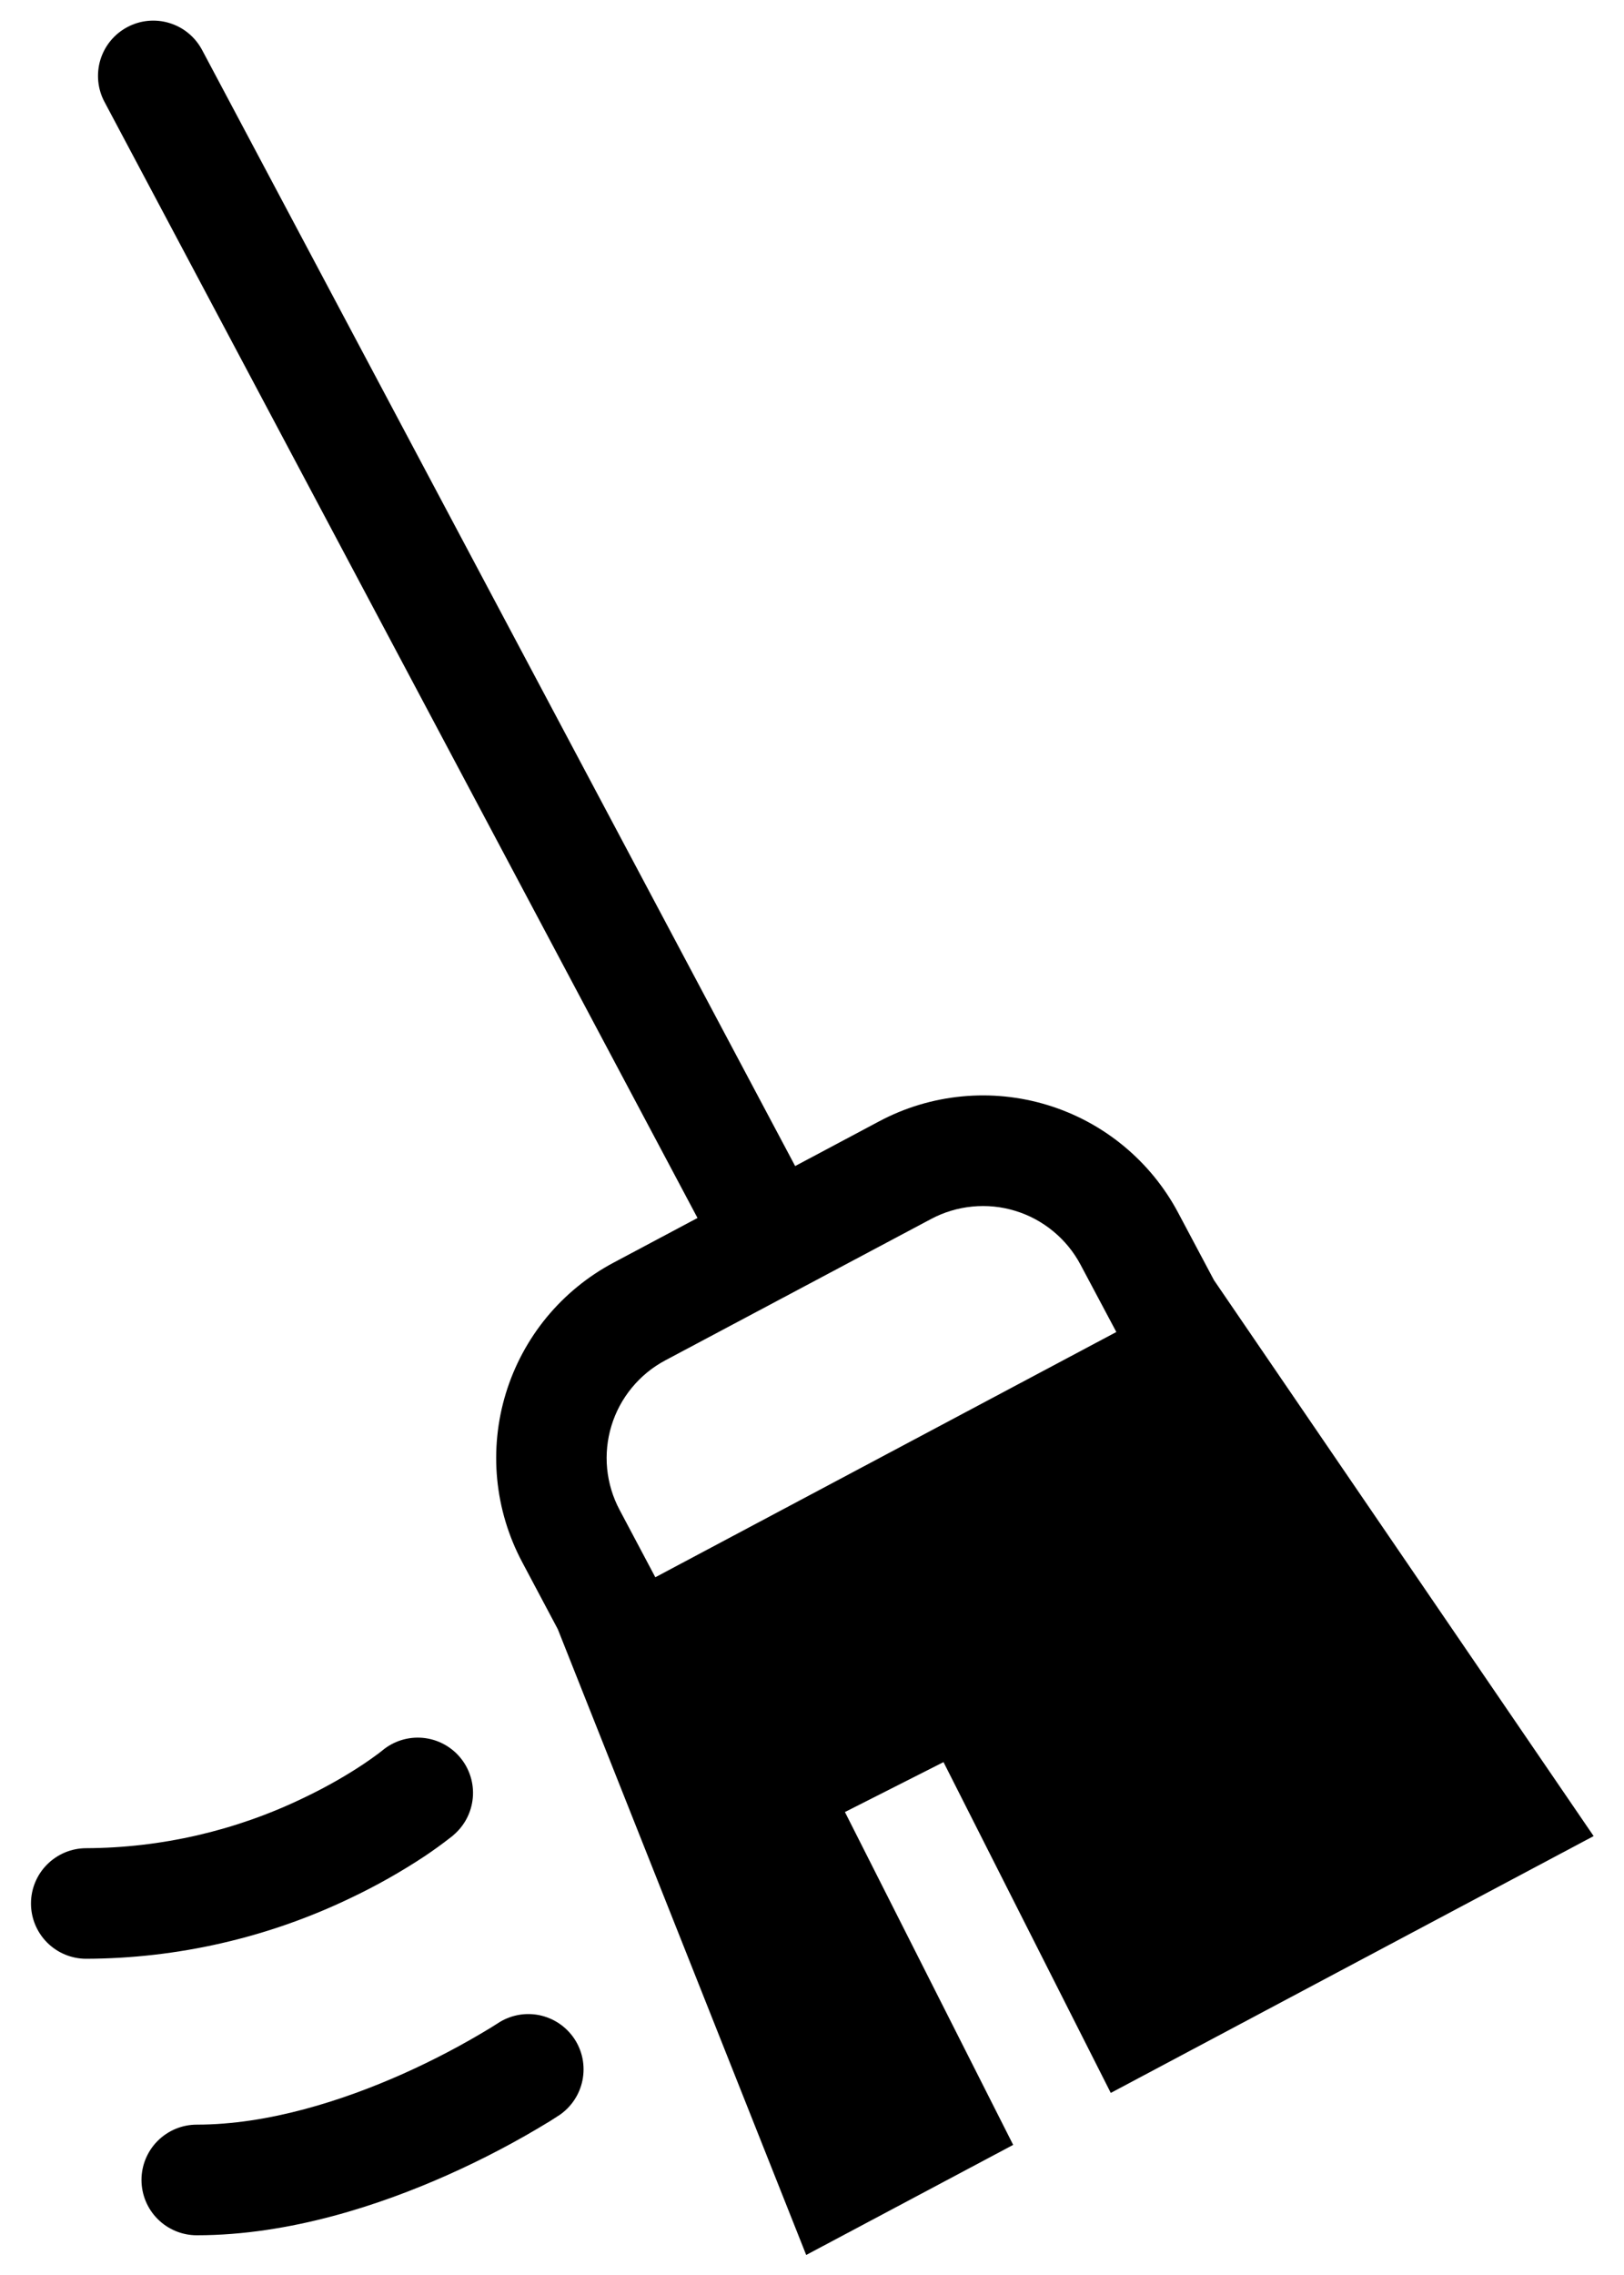<svg width="40" height="56" viewBox="0 0 40 56" fill="none" xmlns="http://www.w3.org/2000/svg">
<path fill-rule="evenodd" clip-rule="evenodd" d="M17.18 29.981L2.573 2.507C2.489 2.35 2.437 2.177 2.42 1.999C2.403 1.821 2.421 1.641 2.473 1.47C2.579 1.125 2.817 0.836 3.136 0.667C3.455 0.497 3.828 0.461 4.173 0.567C4.344 0.619 4.503 0.704 4.641 0.818C4.779 0.932 4.893 1.072 4.977 1.229L19.585 28.703L21.656 27.601C22.287 27.265 22.979 27.057 23.691 26.989C24.402 26.92 25.12 26.993 25.804 27.202C26.488 27.411 27.124 27.753 27.675 28.208C28.227 28.663 28.684 29.222 29.019 29.853L29.901 31.512L39.252 45.196L27.359 51.518L23.239 43.375L20.811 44.604L24.955 52.797L19.857 55.507L13.739 40.103L12.858 38.445C12.523 37.814 12.315 37.123 12.246 36.411C12.178 35.7 12.25 34.981 12.459 34.298C12.668 33.614 13.01 32.978 13.464 32.426C13.919 31.875 14.478 31.418 15.11 31.082L17.18 29.981ZM22.933 30.006L16.386 33.486C16.07 33.654 15.791 33.882 15.564 34.158C15.336 34.434 15.165 34.752 15.061 35.093C14.956 35.435 14.92 35.794 14.954 36.15C14.989 36.506 15.093 36.852 15.261 37.167L16.141 38.825L27.496 32.788L26.614 31.131C26.447 30.816 26.218 30.536 25.942 30.309C25.666 30.081 25.349 29.91 25.007 29.806C24.665 29.701 24.306 29.665 23.95 29.7C23.594 29.734 23.248 29.838 22.933 30.006Z" fill="black"/>
<path d="M11.335 43.262C11.104 42.985 10.773 42.811 10.414 42.778C10.054 42.745 9.697 42.856 9.419 43.087H9.422L9.407 43.097L9.322 43.163C9.2 43.254 9.075 43.342 8.948 43.427C8.611 43.651 8.107 43.958 7.459 44.265C5.794 45.066 3.972 45.486 2.124 45.494C1.763 45.494 1.417 45.638 1.162 45.893C0.906 46.148 0.763 46.494 0.763 46.855C0.763 47.216 0.906 47.562 1.162 47.818C1.417 48.073 1.763 48.216 2.124 48.216C4.376 48.208 6.599 47.698 8.63 46.723C9.263 46.423 9.874 46.078 10.459 45.692C10.678 45.545 10.891 45.391 11.099 45.229L11.139 45.198L11.153 45.187L11.157 45.181H11.16L11.161 45.178C11.438 44.947 11.612 44.616 11.645 44.256C11.678 43.897 11.566 43.539 11.335 43.262ZM14.145 50.183C14.244 50.332 14.313 50.498 14.348 50.674C14.382 50.849 14.382 51.03 14.347 51.205C14.312 51.38 14.243 51.547 14.143 51.696C14.044 51.844 13.916 51.972 13.768 52.071L13.765 52.074L13.759 52.076L13.746 52.084L13.704 52.112L13.549 52.211C12.734 52.71 11.887 53.155 11.014 53.543C9.405 54.258 7.161 55.022 4.846 55.022C4.485 55.022 4.139 54.878 3.884 54.623C3.628 54.368 3.485 54.021 3.485 53.66C3.485 53.3 3.628 52.953 3.884 52.698C4.139 52.443 4.485 52.299 4.846 52.299C6.613 52.299 8.453 51.702 9.908 51.056C10.666 50.718 11.402 50.332 12.11 49.899C12.163 49.867 12.202 49.842 12.227 49.825L12.254 49.809L12.257 49.806C12.405 49.707 12.572 49.638 12.748 49.603C12.923 49.568 13.104 49.569 13.279 49.603C13.454 49.639 13.621 49.708 13.769 49.807C13.918 49.907 14.045 50.034 14.145 50.183Z" fill="black"/>
</svg>
